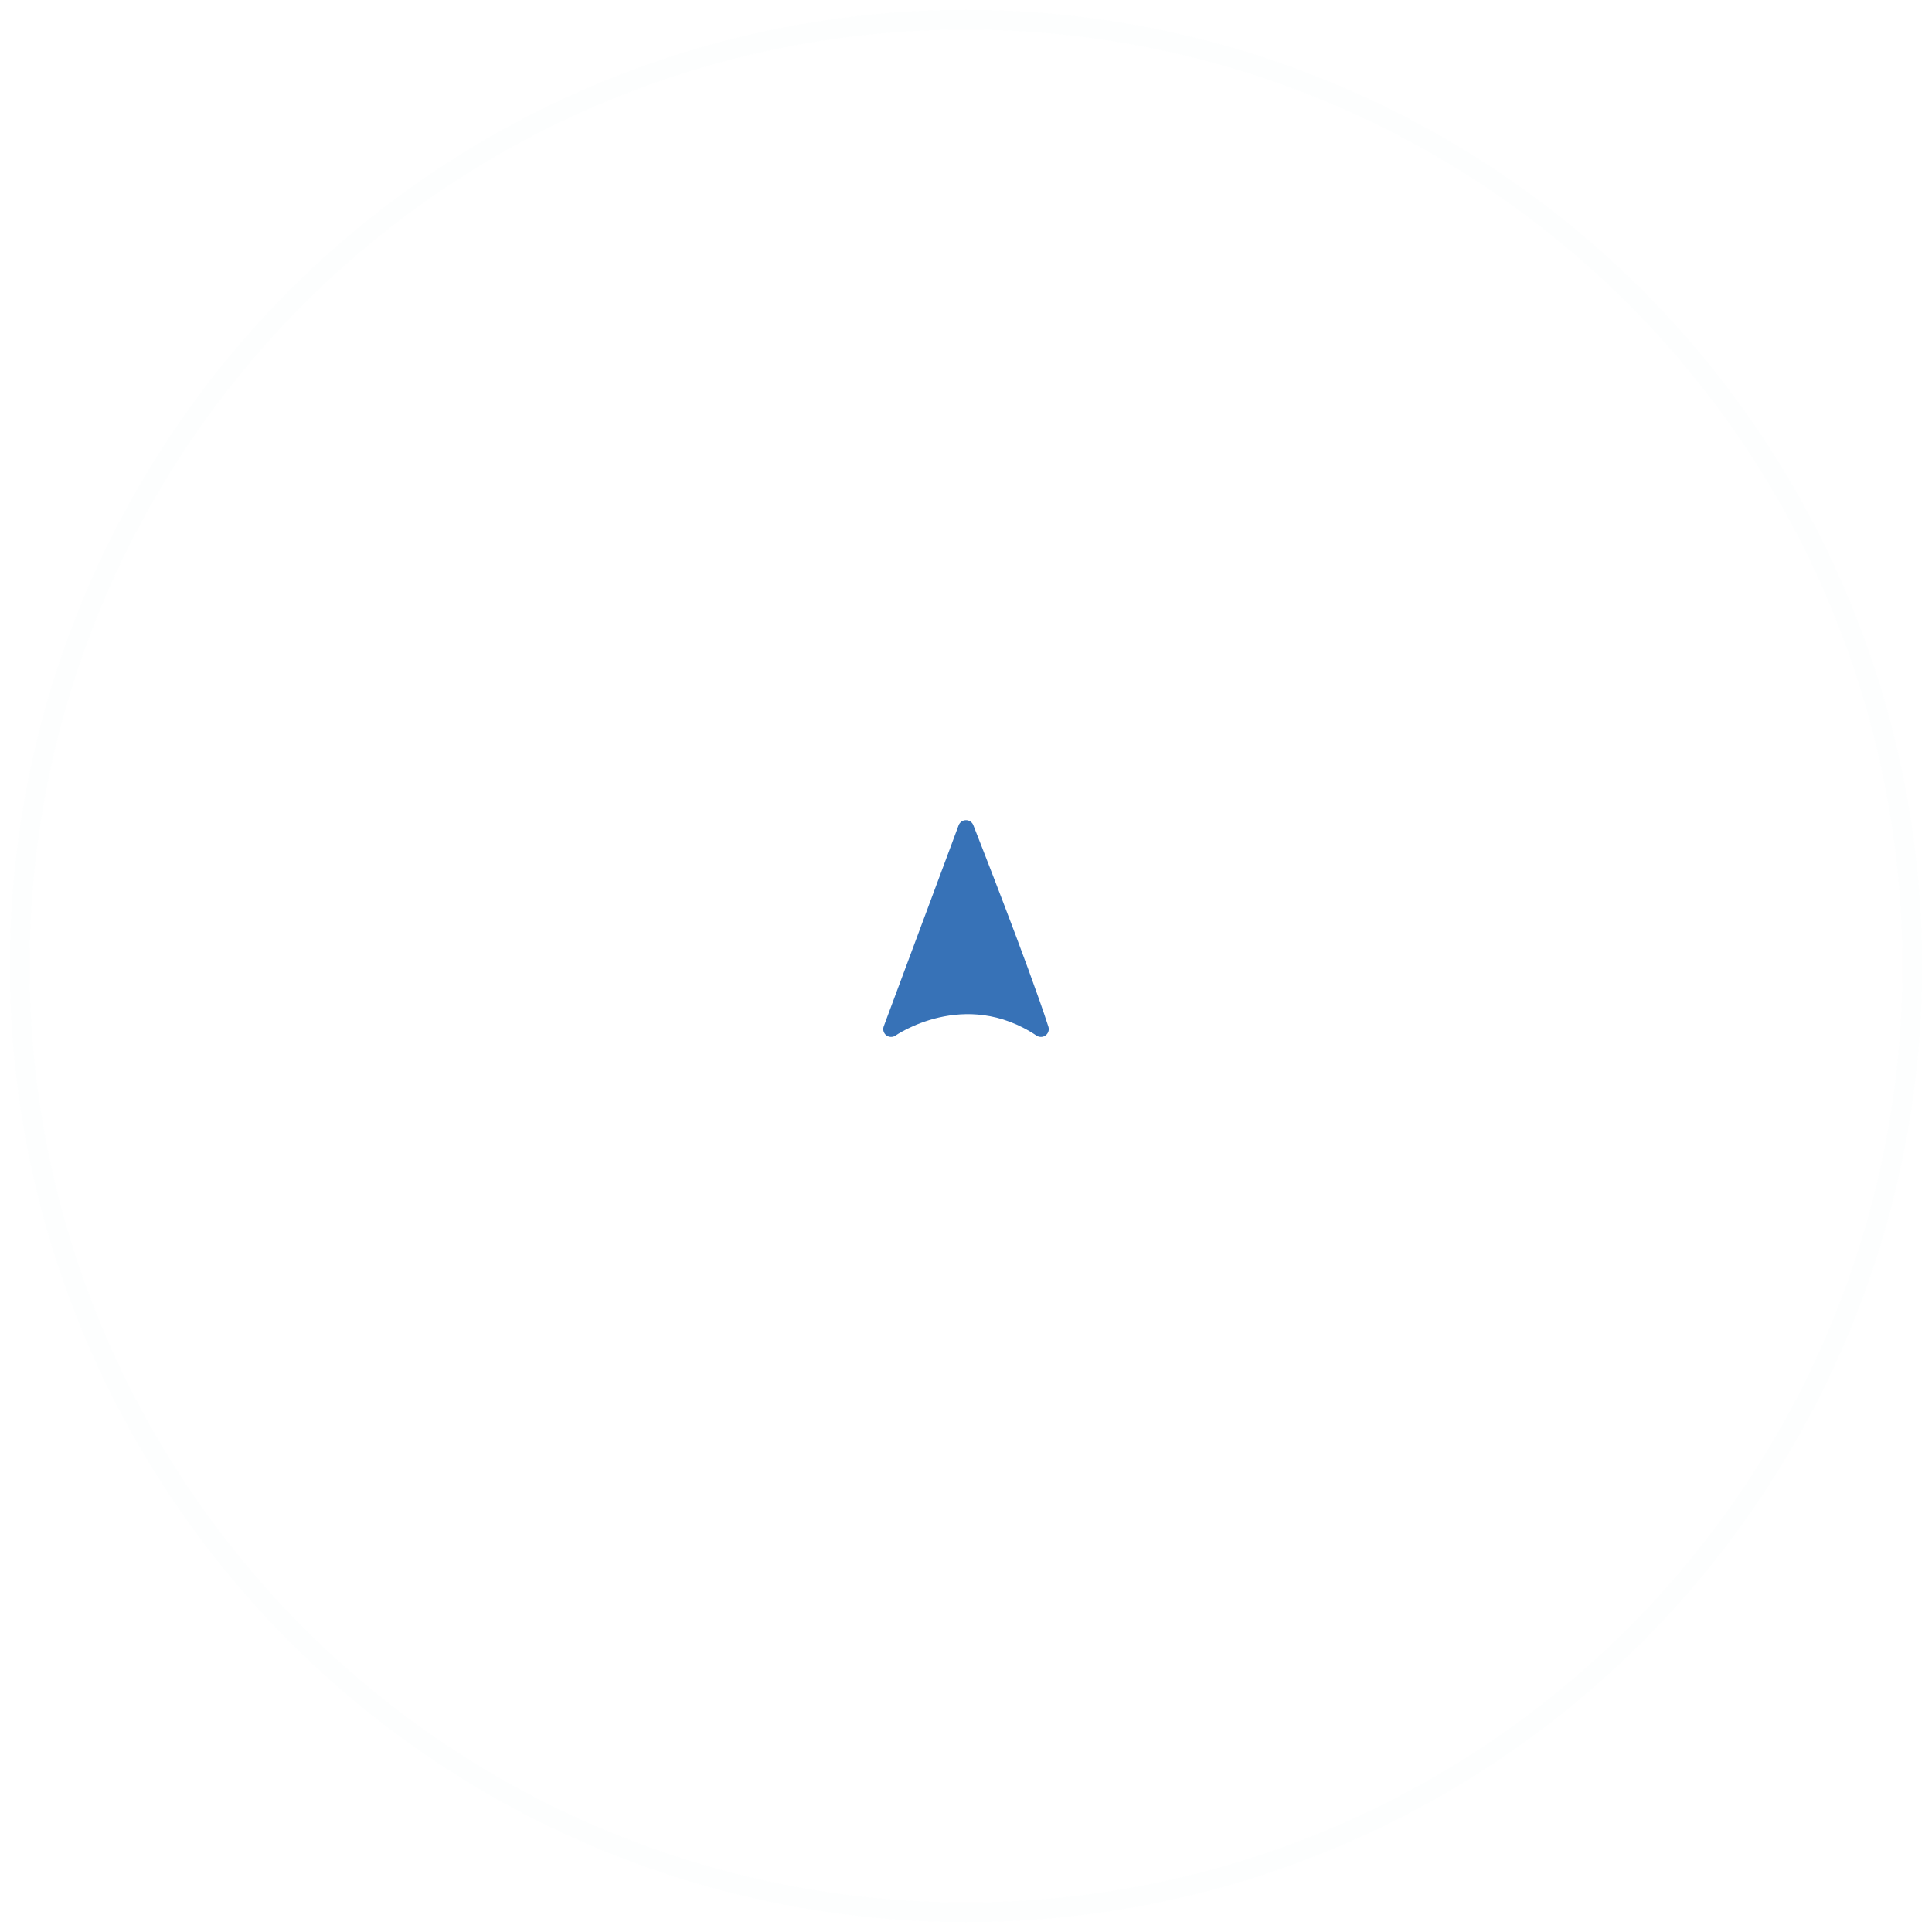 <?xml version="1.0" encoding="UTF-8"?>
<svg viewBox="0 0 98 98" version="1.1" xmlns="http://www.w3.org/2000/svg" xmlns:xlink="http://www.w3.org/1999/xlink">
    <g id="Page-1" stroke="none" stroke-width="1" fill="none" fill-rule="evenodd">
        <g id="radar" transform="translate(1, 1)" stroke="#3772B7">
            <circle id="Oval" opacity="0.01" cx="48" cy="48" r="48"></circle>
            <path d="M48,41 L44.2,51.2 C44.2,51.2 47.9,48.6 51.8,51.2 C50.8,48.1 48,41 48,41 Z" id="Shape" stroke-width="0.796" fill="#3772B7" fill-rule="nonzero" stroke-linecap="round" stroke-linejoin="round"></path>
        </g>
    </g>
</svg>